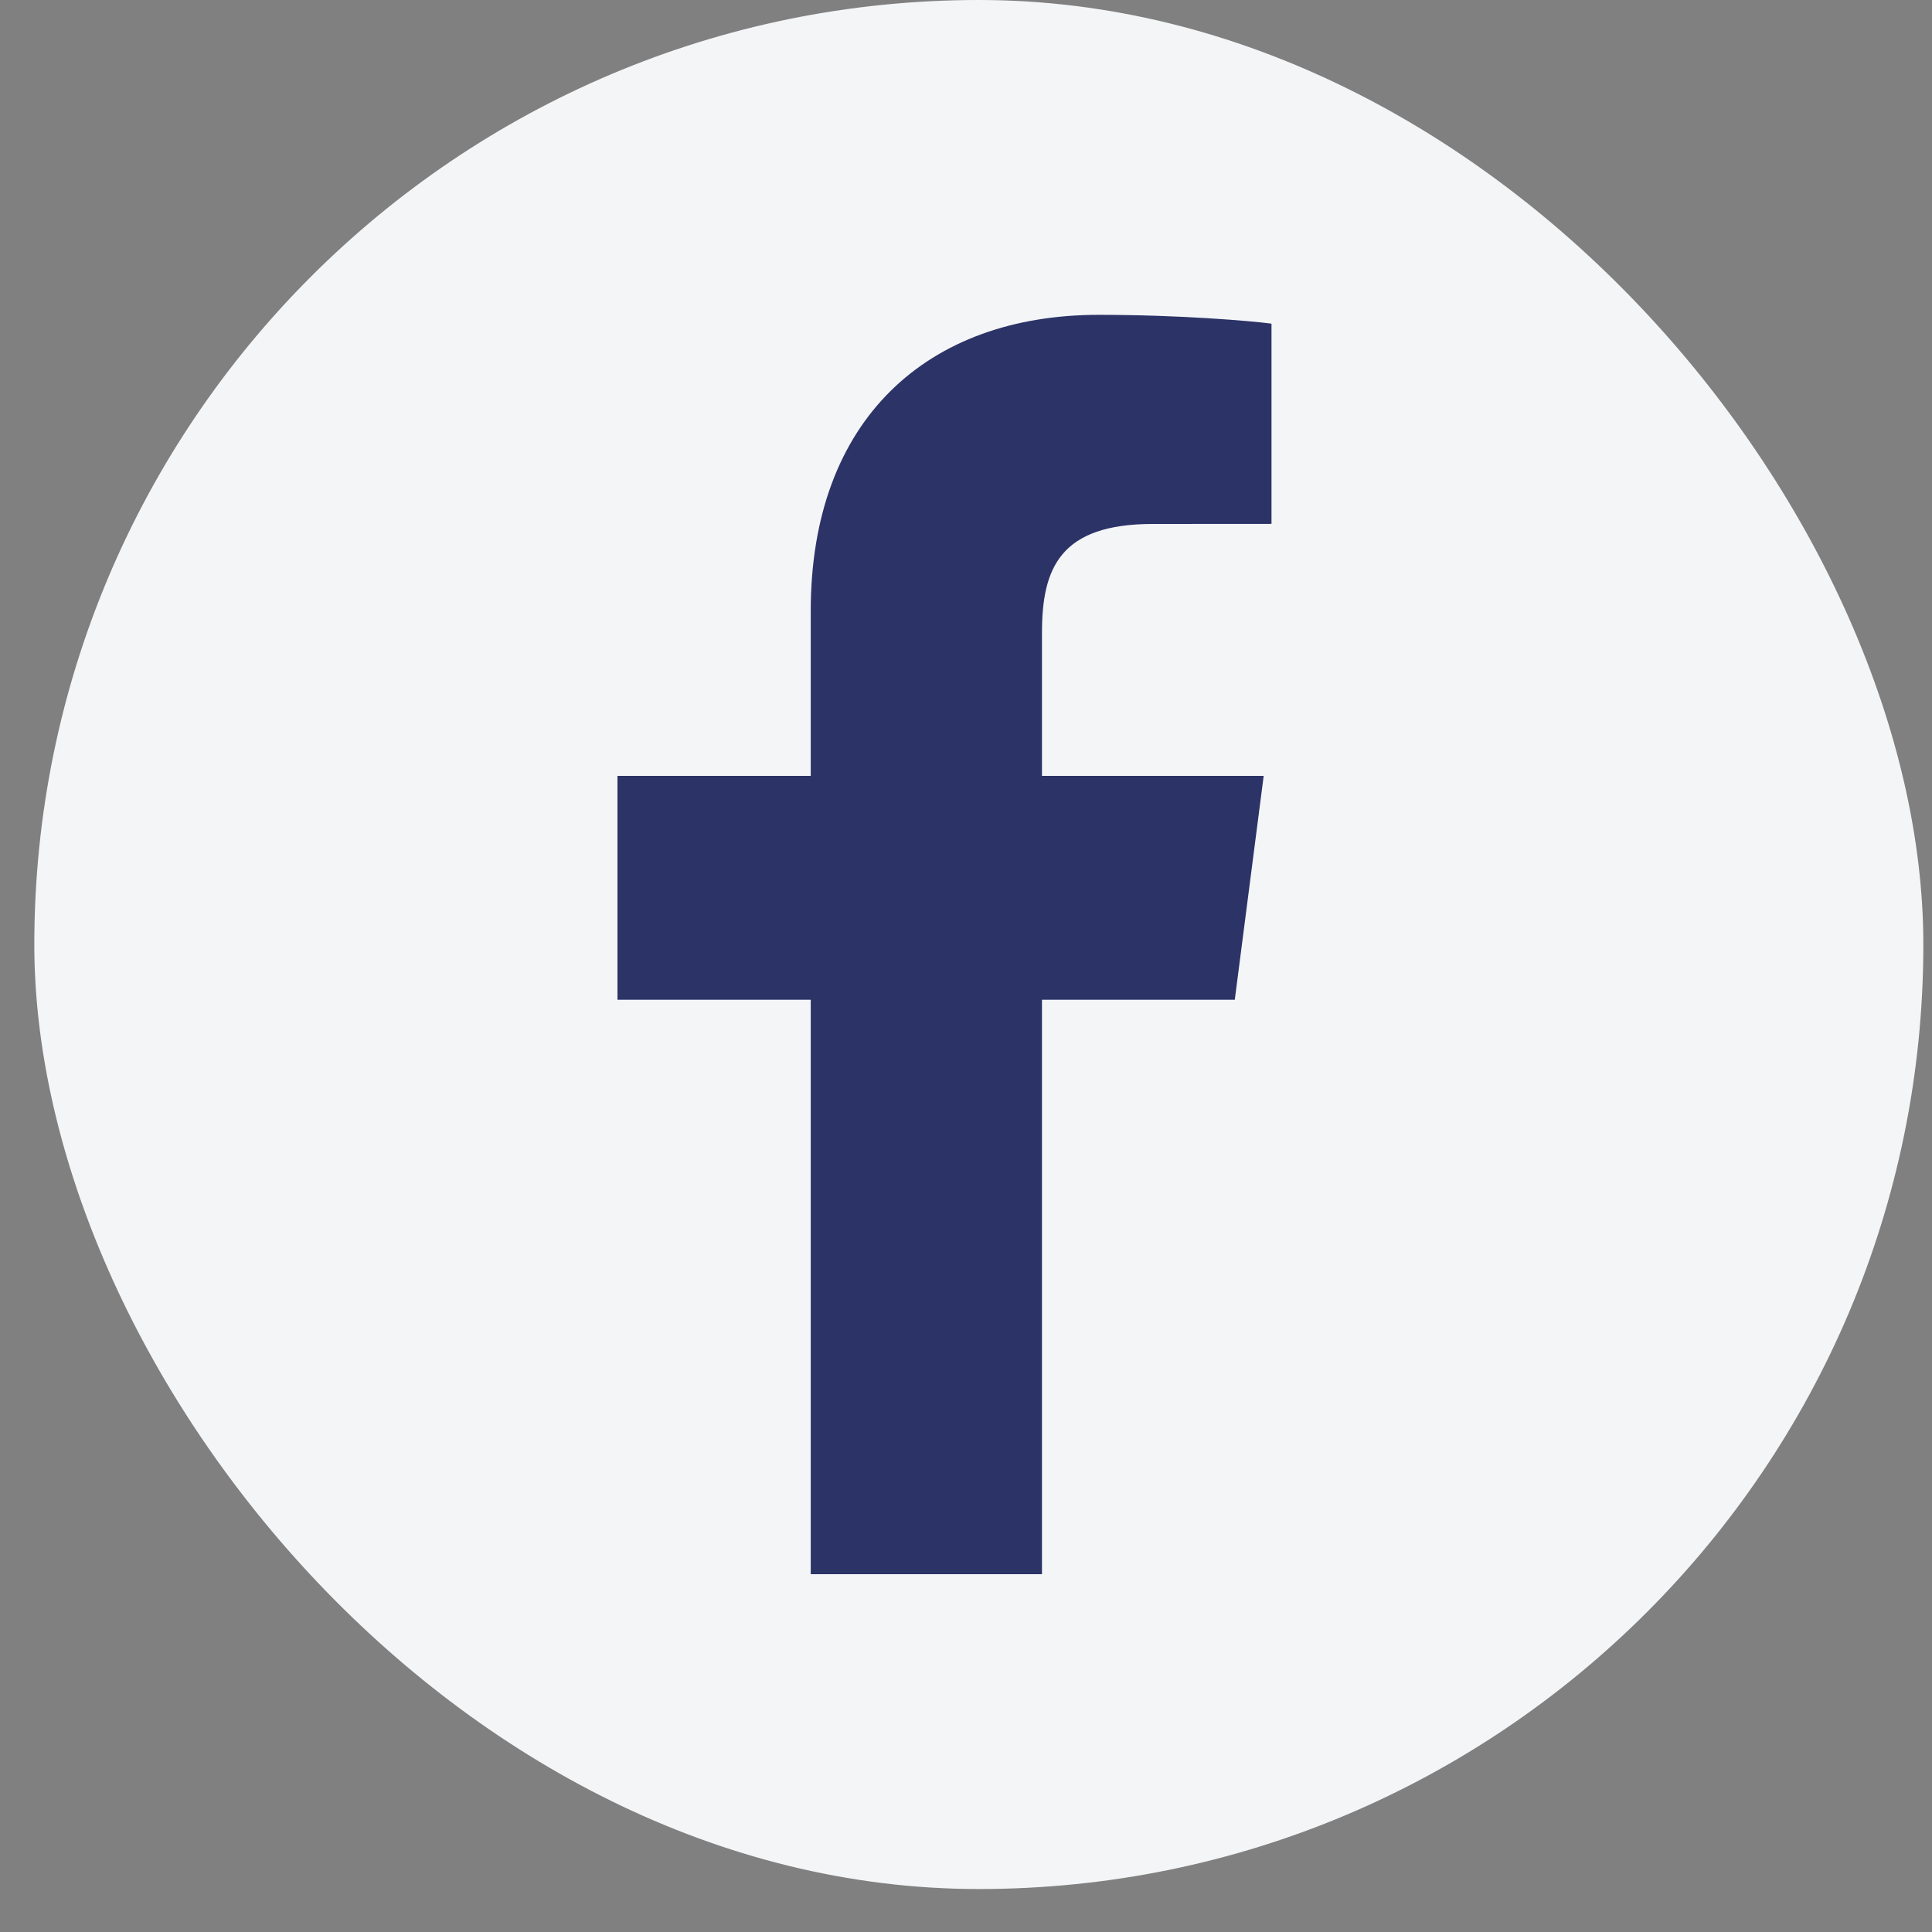 <svg width="25" height="25" viewBox="0 0 25 25" fill="none" xmlns="http://www.w3.org/2000/svg">
<rect x="0" y="0" width="25" height="25" fill="#808080" stroke="none"/>
<g clip-path="url(#clip0)">
<rect x="0.444" width="24.444" height="24.444" rx="12.222" fill="#F4F5F7"/>
<path d="M13.483 20.37V12.937H15.978L16.352 10.04H13.483V8.19C13.483 7.352 13.716 6.78 14.918 6.78L16.453 6.779V4.188C16.187 4.153 15.277 4.074 14.217 4.074C12.005 4.074 10.491 5.424 10.491 7.904V10.04H7.99V12.937H10.491V20.37L13.483 20.37Z" fill="#2B3367"/>
</g>
<defs>
<clipPath id="clip0">
<rect width="24.444" height="24.444" fill="white" transform="translate(0.444)"/>
</clipPath>
</defs>
</svg>
